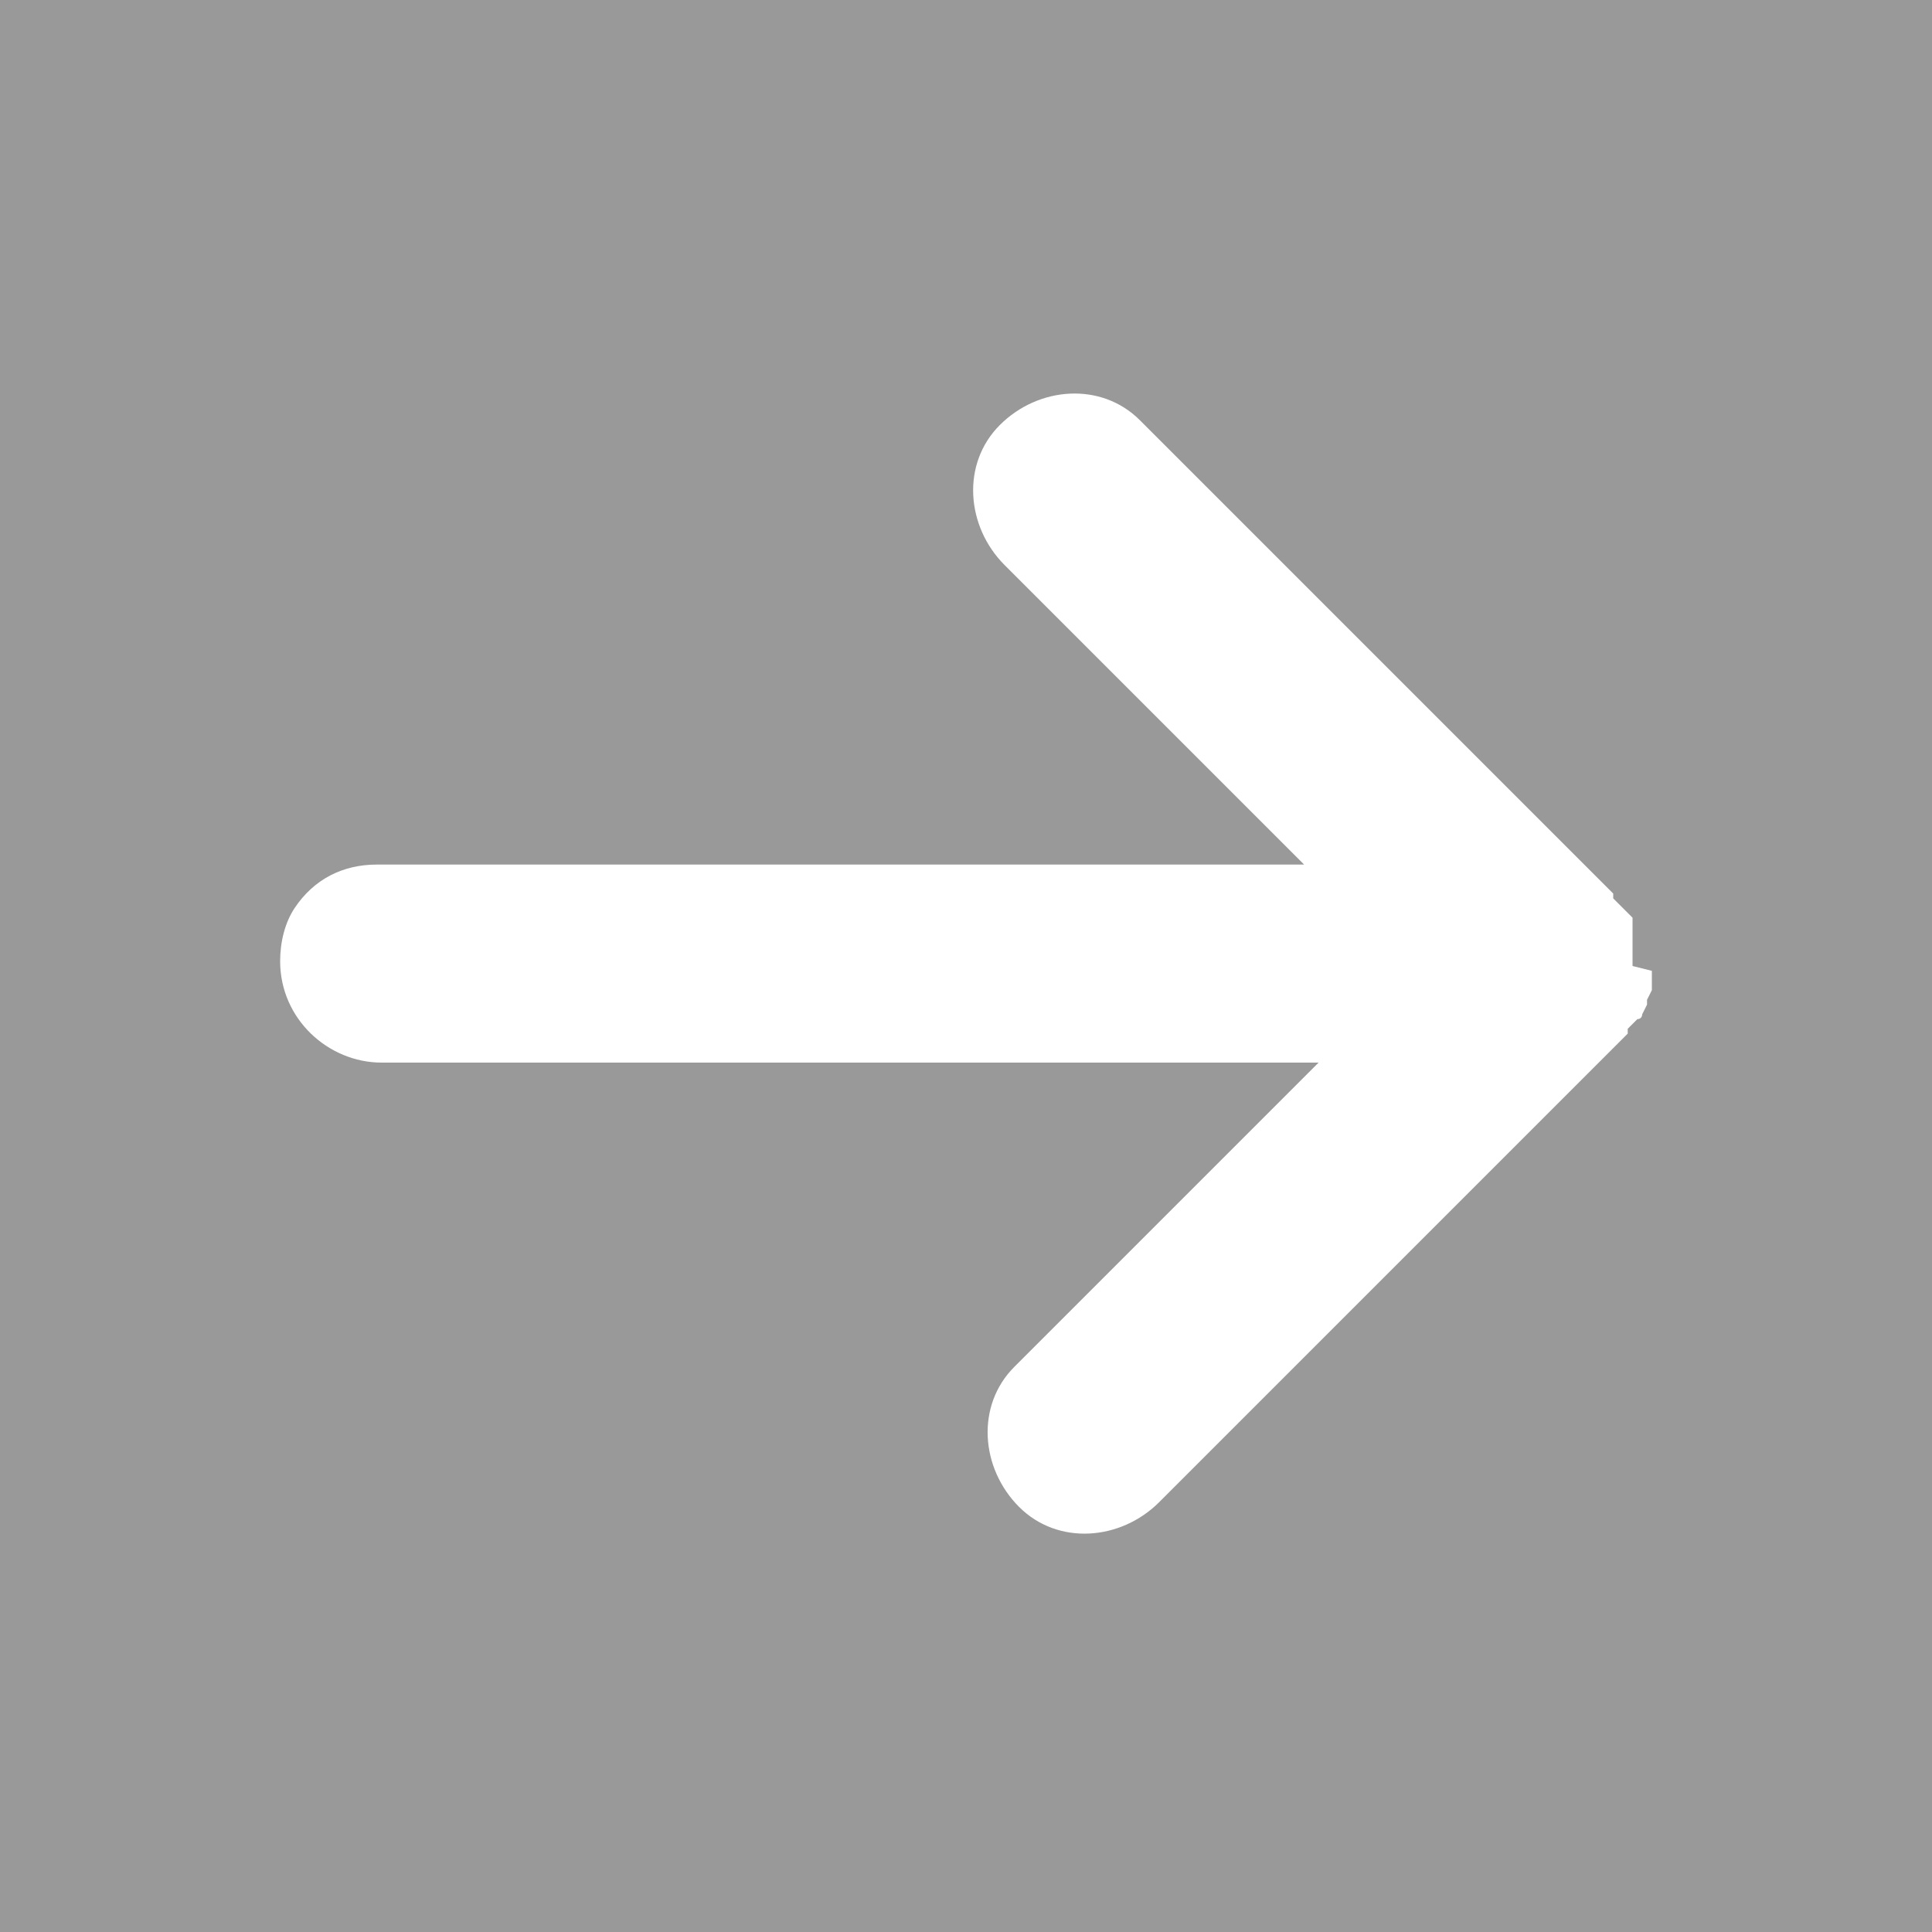 <?xml version="1.0" encoding="utf-8"?>
<!-- Generator: Adobe Illustrator 25.0.1, SVG Export Plug-In . SVG Version: 6.00 Build 0)  -->
<svg version="1.1" id="Layer_1" xmlns="http://www.w3.org/2000/svg" xmlns:xlink="http://www.w3.org/1999/xlink" x="0px" y="0px"
	 viewBox="0 0 40 40" style="enable-background:new 0 0 40 40;" xml:space="preserve">
<style type="text/css">
	.st0{opacity:0.4;}
</style>
<path class="st0" d="M0,0v40h40V0H0z M34.2,20.1v0.1v0.2v0.1l-0.1,0.2l0,0v0.1L34,21c0,0,0,0.1-0.1,0.1l-0.1,0.1l-0.1,0.1v0.1
	L24,31.1c-0.8,0.8-2.1,0.9-2.9,0.1s-0.9-2.1-0.1-2.9l0.1-0.1l6.2-6.2H7.9c-1.1,0-2.1-0.9-2.1-2.1c0-0.4,0.1-0.8,0.3-1.1
	c0.4-0.6,1-0.9,1.7-0.9H27l-6.2-6.2c-0.8-0.8-0.9-2.1-0.1-2.9s2.1-0.9,2.9-0.1l0.1,0.1l9.7,9.7v0.1l0.1,0.1l0.1,0.1l0.1,0.1l0.1,0.1
	v0.1l0,0v0.1c0,0.1,0,0.1,0,0.2v0.1c0,0.1,0,0.1,0,0.2V20L34.2,20.1z"/>
</svg>
